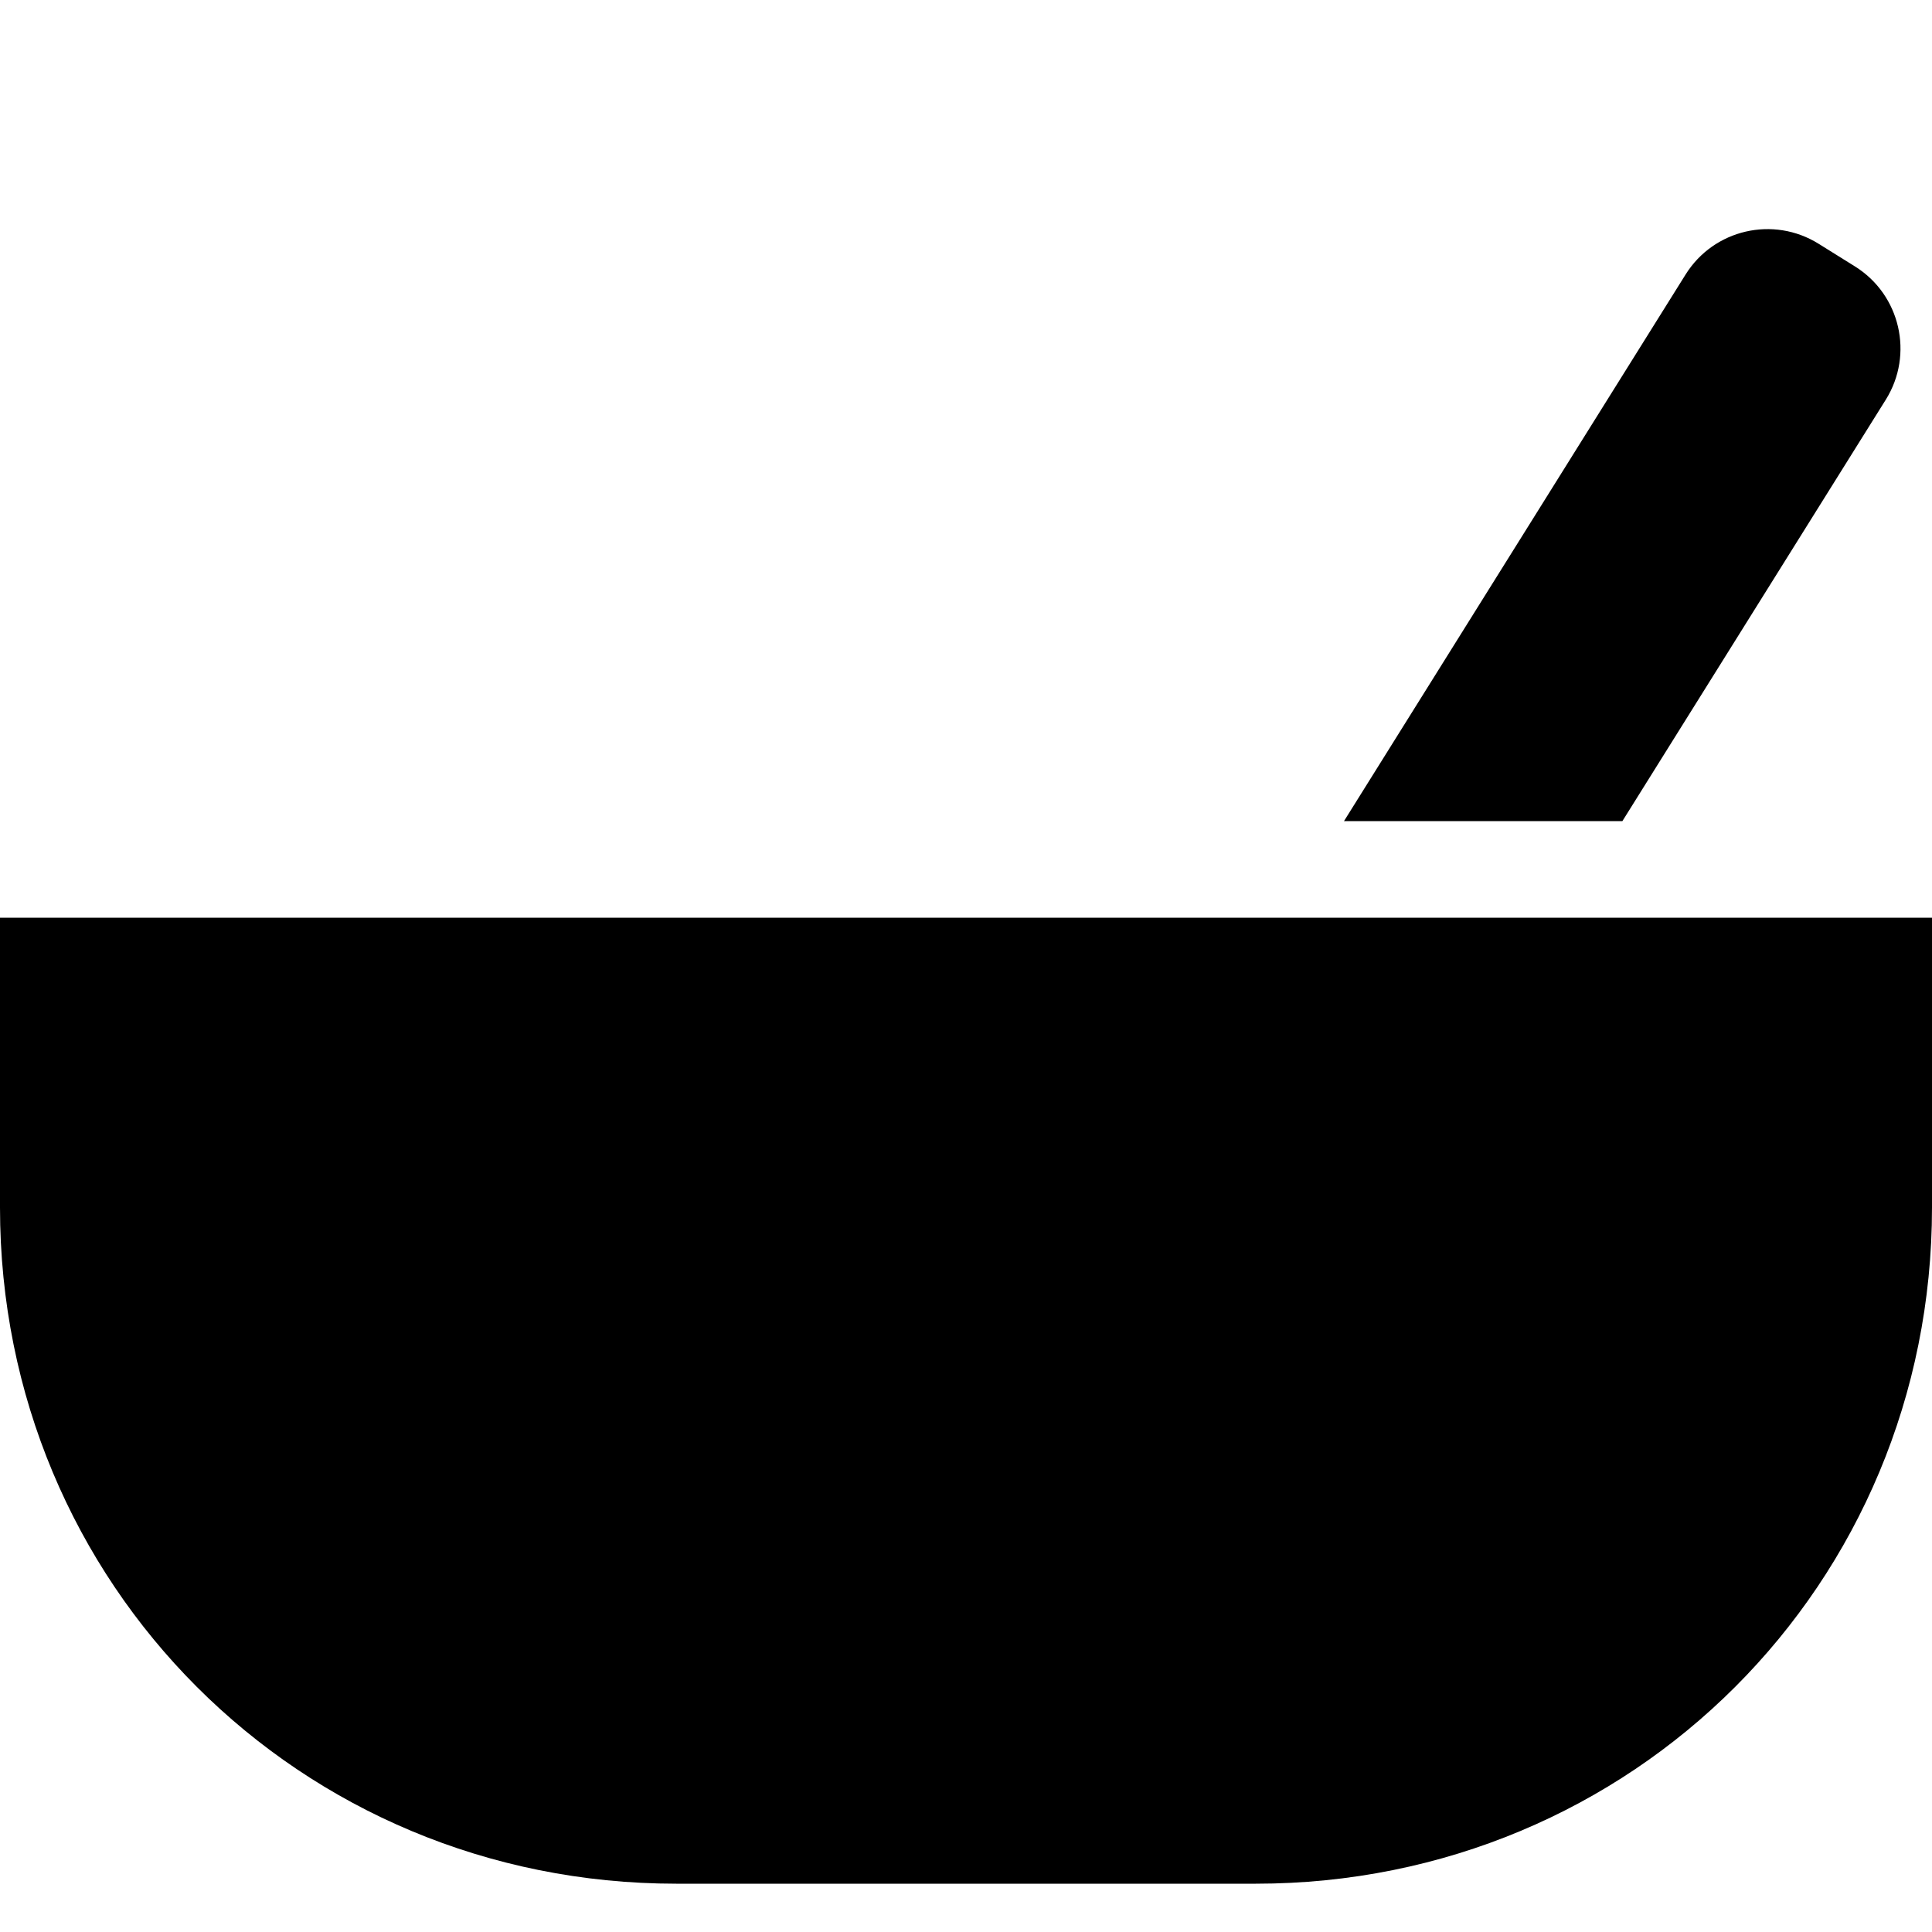 <?xml version="1.0" encoding="UTF-8"?>
<svg width="20px" height="20px" viewBox="0 0 20 20" version="1.1" xmlns="http://www.w3.org/2000/svg" xmlns:xlink="http://www.w3.org/1999/xlink">
    <title>Ingredients</title>
    <g id="Ingredients" stroke="none" stroke-width="1" fill="none" fill-rule="evenodd">
        <path d="M13.6,9.5 L0,9.5 L0,12.5 C0,16.4 3.1,19.5 7,19.5 L13,19.5 C16.9,19.5 20,16.4 20,12.5 L20,9.5 L13.6,9.5 Z" id="Path" fill="#000000" fill-rule="nonzero"></path>
        <path d="M18.827,2.524 L19.204,2.759 C19.672,3.052 19.814,3.669 19.522,4.137 L16.795,8.5 L13.913,8.5 L17.449,2.842 C17.741,2.374 18.358,2.231 18.827,2.524 Z" id="Combined-Shape" fill="#000000"></path>
    </g>
</svg>